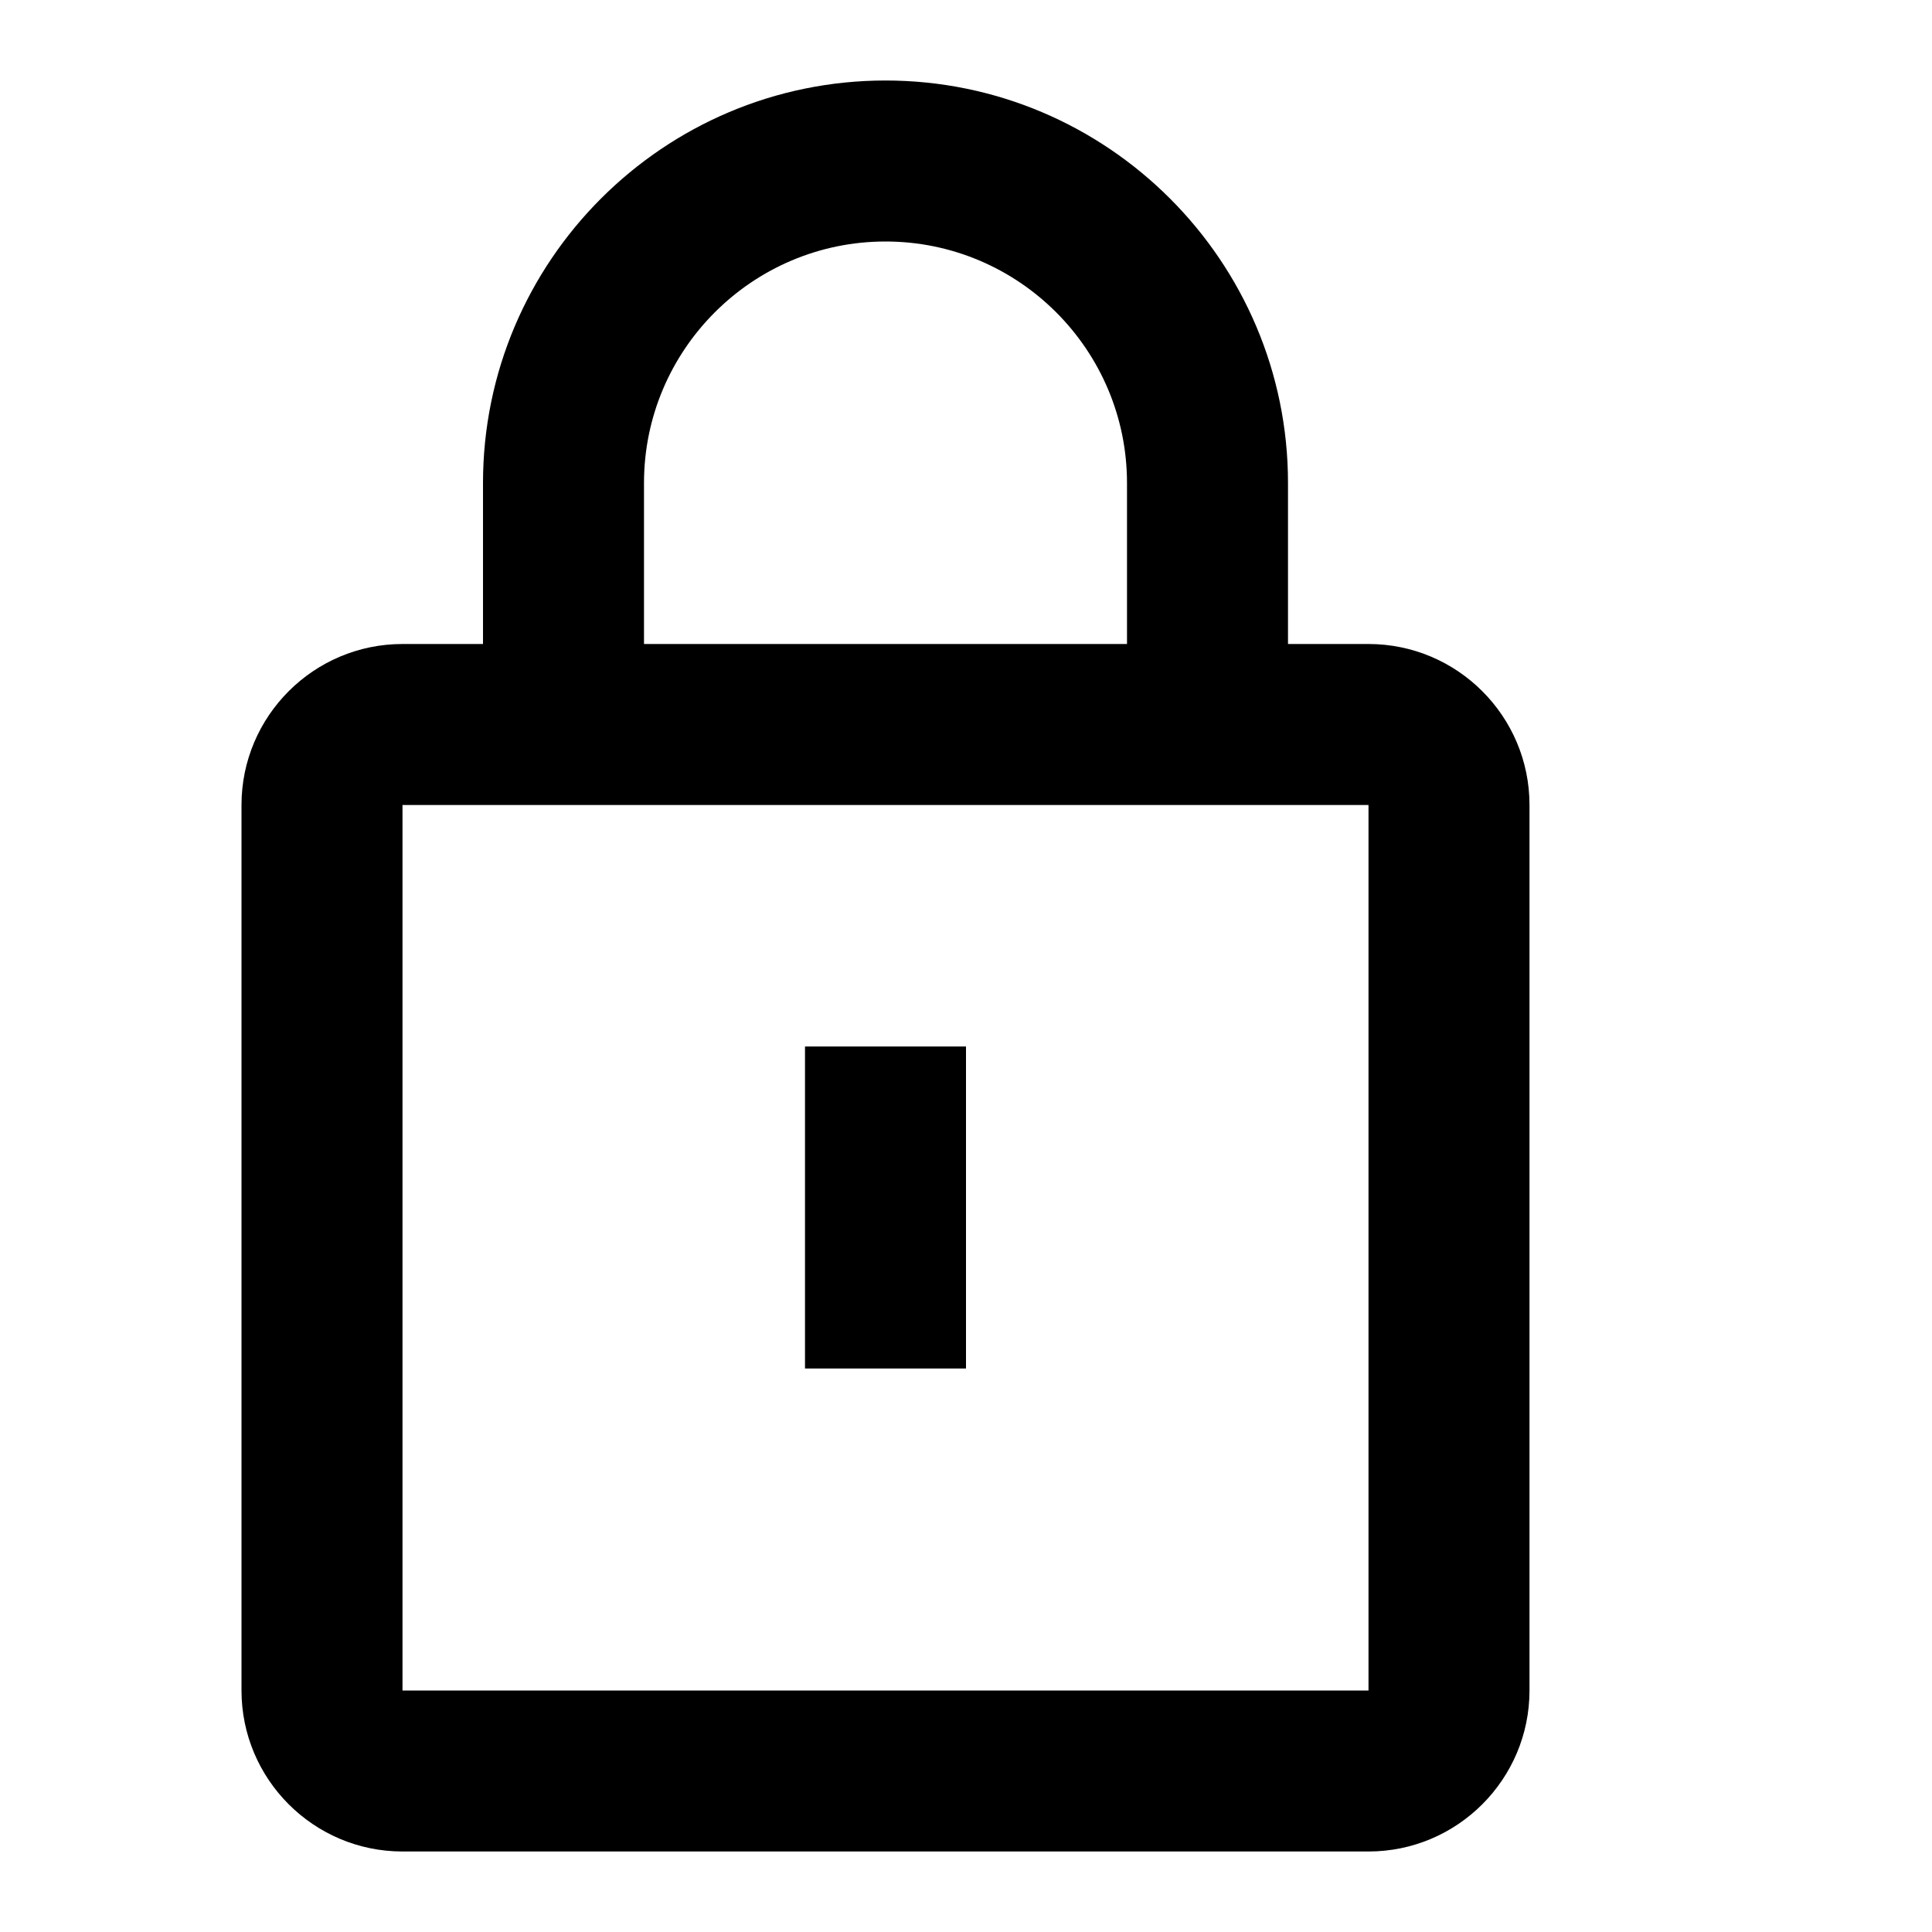 
<svg xmlns="http://www.w3.org/2000/svg" width="24" height="24" fill="currentColor" viewBox="0 0 24 24">
  <path d="M17 8h-1V6c0-2.757-2.243-5-5-5S6 3.243 6 6v2H5c-1.103 0-2 .897-2 2v11c0 1.103.897 2 2 2h12c1.103 0 2-.897 2-2V10c0-1.103-.897-2-2-2zM8 6c0-1.654 1.346-3 3-3s3 1.346 3 3v2H8V6zm9 15H5V10h12v11z"/>
  <path d="M10 13h2v4h-2z"/>
</svg>
